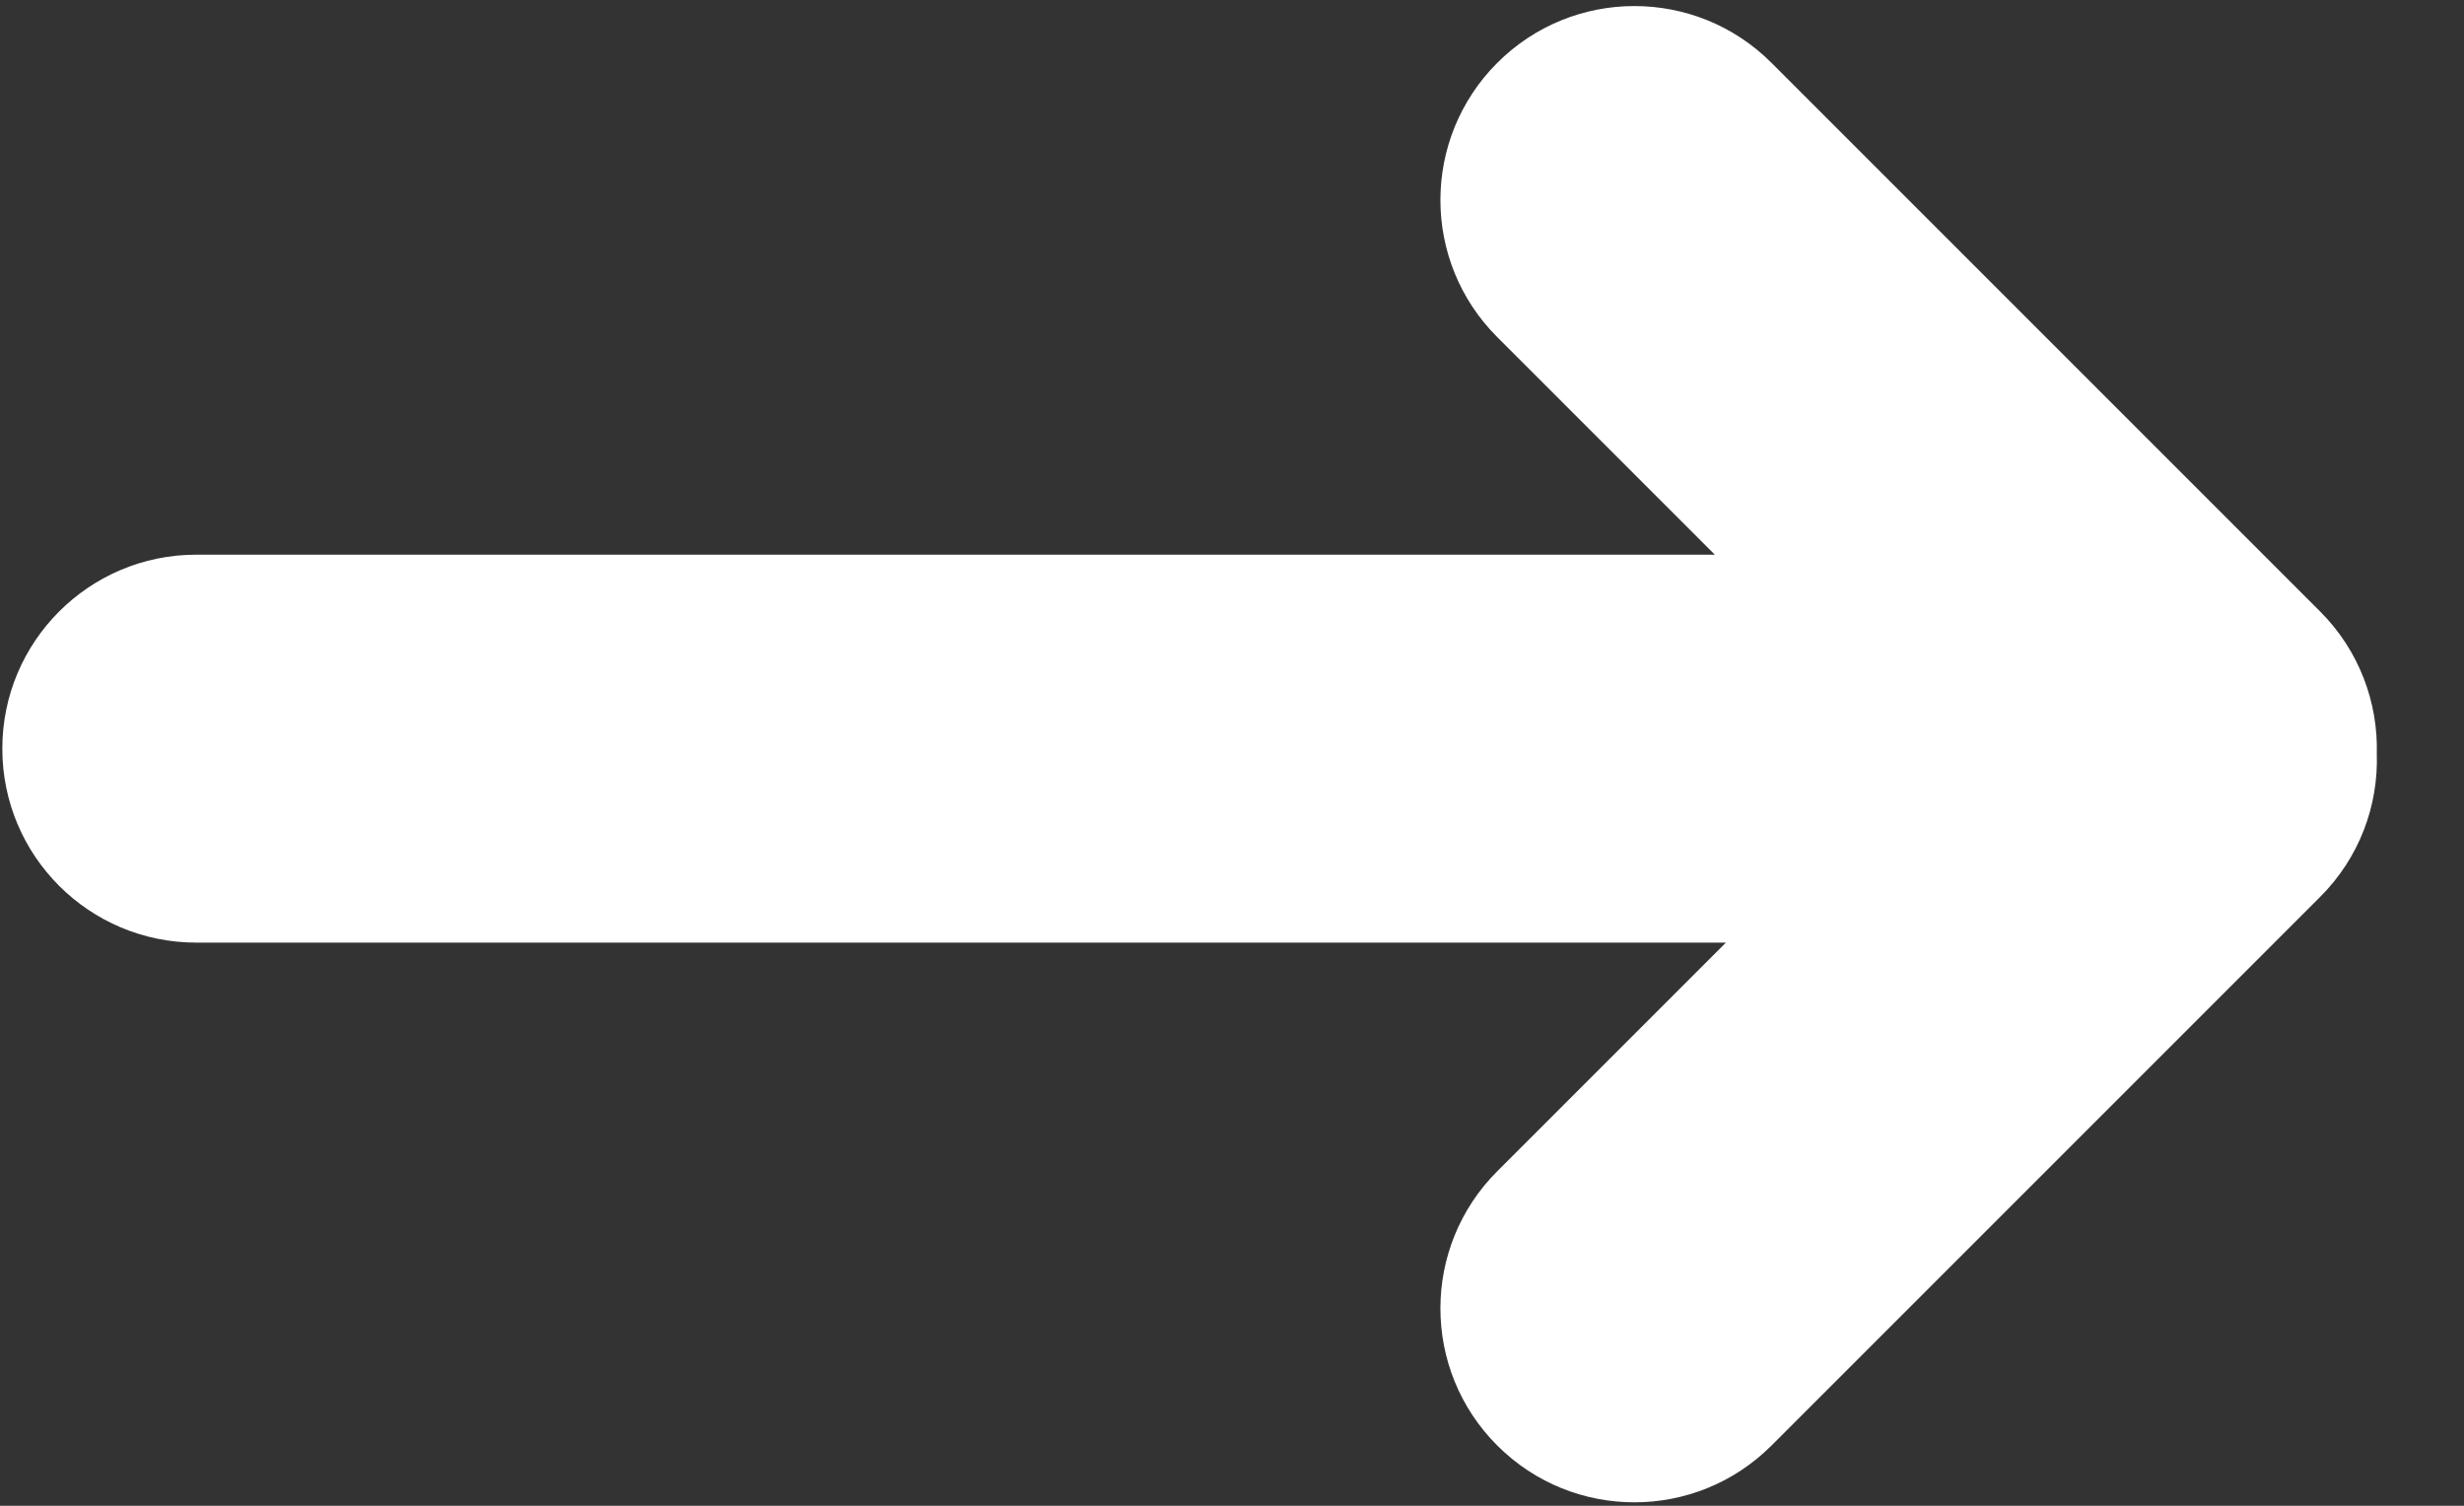 <svg width="18" height="11" viewBox="0 0 18 11" fill="none" xmlns="http://www.w3.org/2000/svg">
<rect x="0" y="0" width="18" height="11" fill="#333333" stroke="none"/>
<path id="Union" fill-rule="evenodd" clip-rule="evenodd" d="M17.363 5.507C17.373 5.132 17.235 4.753 16.949 4.467L12.941 0.459C12.388 -0.094 11.491 -0.094 10.938 0.459C10.384 1.013 10.384 1.91 10.938 2.463L12.527 4.052L1.434 4.052C0.651 4.052 0.017 4.687 0.017 5.469C0.017 6.252 0.651 6.886 1.434 6.886L12.608 6.886L10.938 8.556C10.384 9.109 10.384 10.007 10.938 10.56C11.491 11.113 12.388 11.113 12.941 10.56L16.949 6.552C17.237 6.265 17.375 5.884 17.363 5.507Z" fill="white"/>
</svg>

